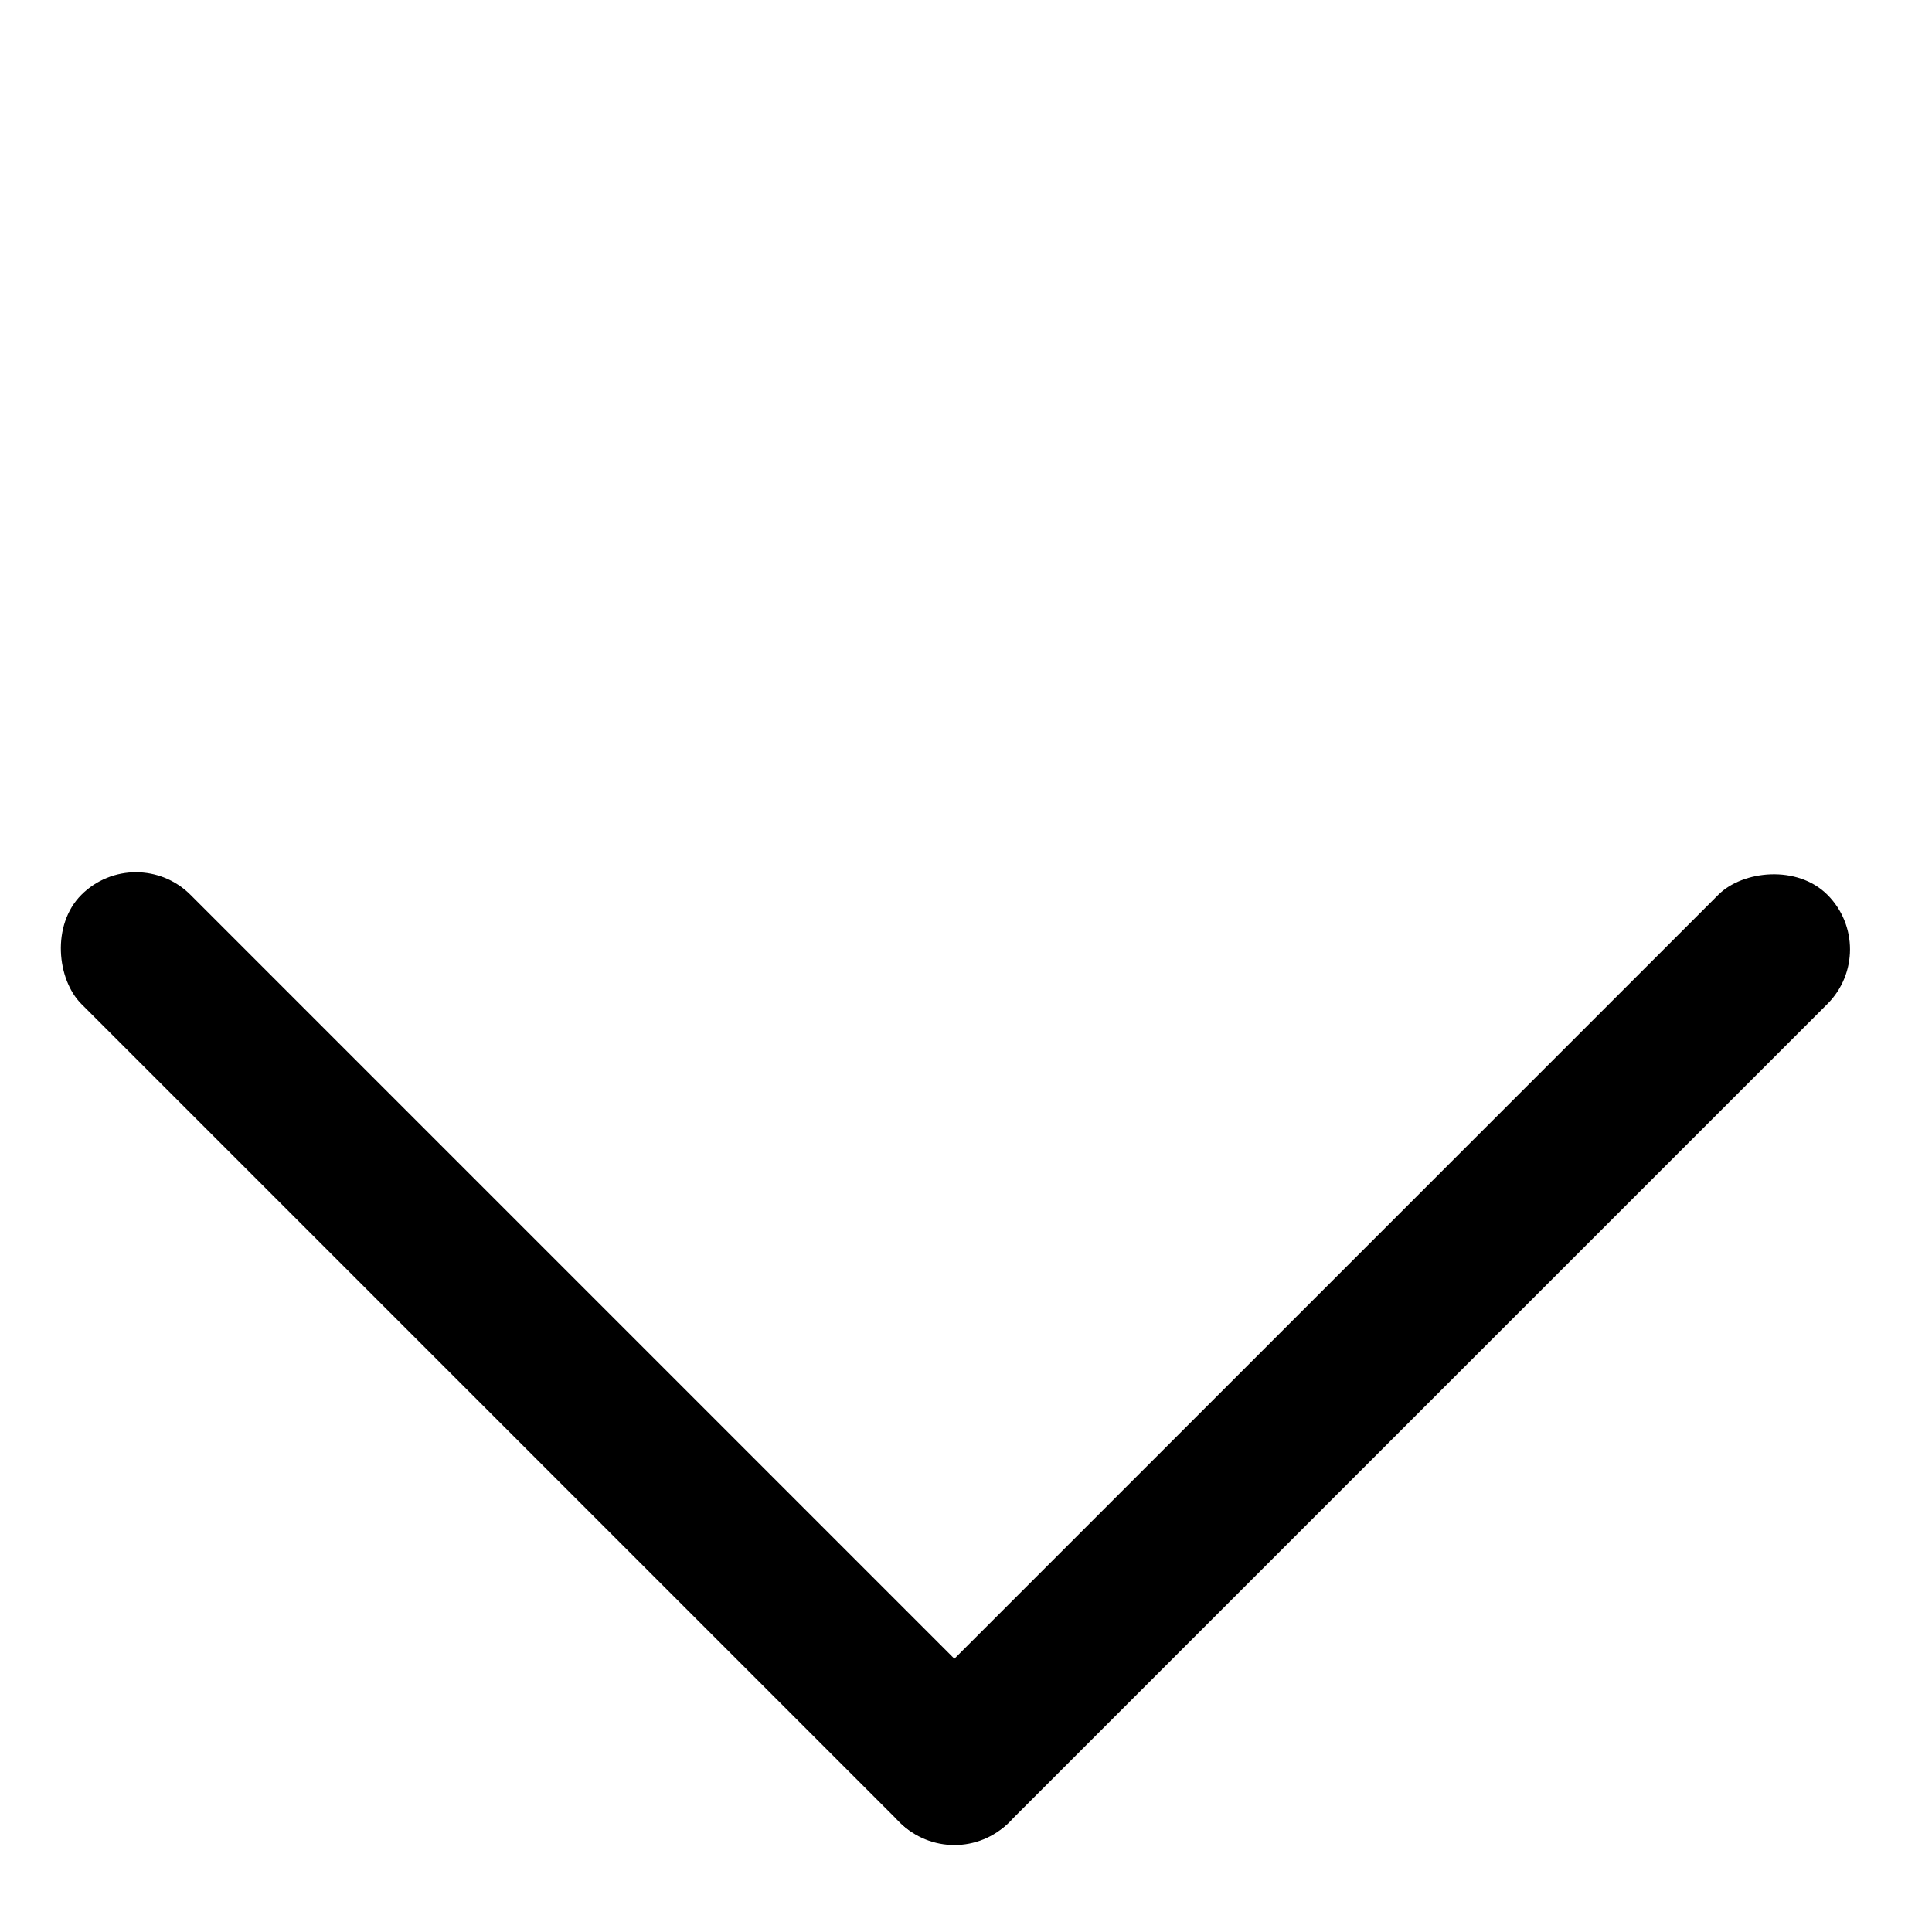 <svg width="28" height="28" viewBox="0 0 28 28" xmlns="http://www.w3.org/2000/svg">
<rect width="2.237" height="19.015" rx="1.119" transform="matrix(0.707 -0.707 -0.707 -0.707 13.832 27.203)" fill="currentColor"/>
<rect width="2.237" height="19.015" rx="1.119" transform="matrix(0.707 0.707 0.707 -0.707 12.25 25.621)" fill="currentColor"/>
</svg>
